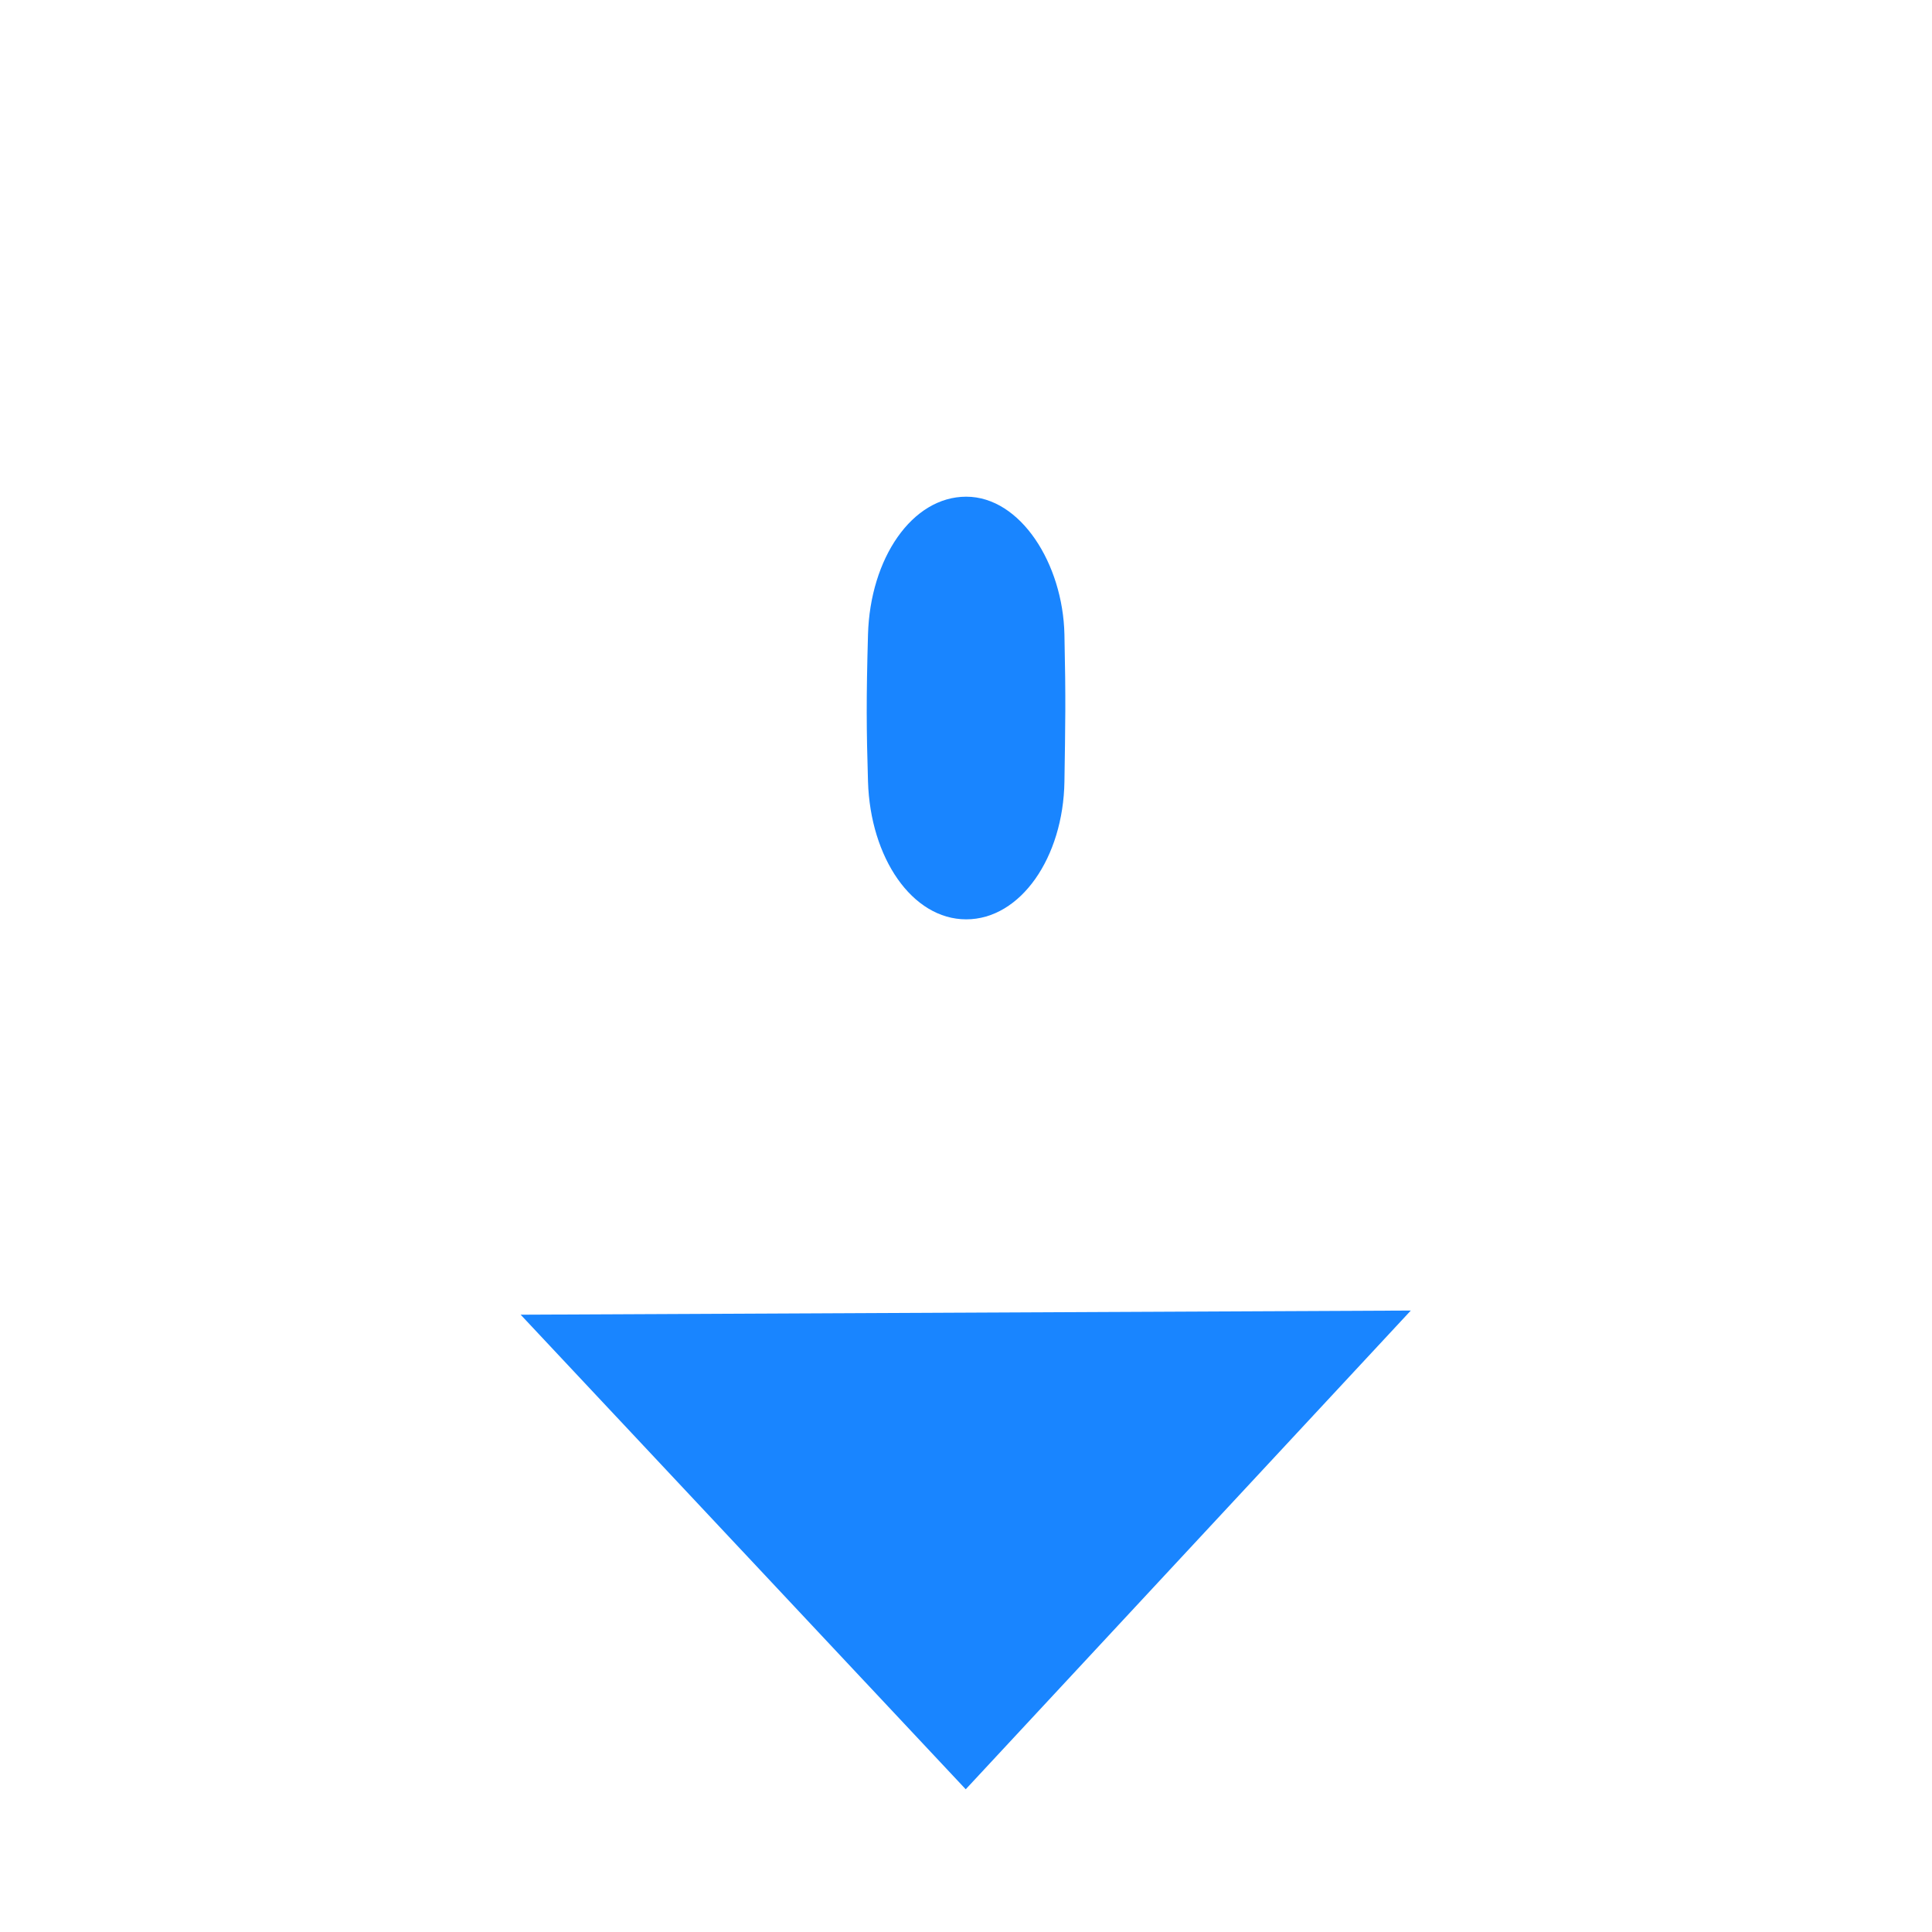 <?xml version="1.0" encoding="UTF-8" standalone="no"?>
<svg
   xmlns:dc="http://purl.org/dc/elements/1.1/"
   xmlns:cc="http://creativecommons.org/ns#"
   xmlns:rdf="http://www.w3.org/1999/02/22-rdf-syntax-ns#"
   xmlns:svg="http://www.w3.org/2000/svg"
   xmlns="http://www.w3.org/2000/svg"
   xmlns:sodipodi="http://sodipodi.sourceforge.net/DTD/sodipodi-0.dtd"
   xmlns:inkscape="http://www.inkscape.org/namespaces/inkscape"
   version="1.1"
   viewBox="0 0 80 80"
   id="svg48"
   sodipodi:docname="mouse_wheel_down.svg"
   inkscape:version="0.92.4 (5da689c313, 2019-01-14)"
   width="80"
   height="80">
  <defs
     id="defs52" />
  <sodipodi:namedview
     pagecolor="#ffffff"
     bordercolor="#666666"
     borderopacity="1"
     objecttolerance="10"
     gridtolerance="10"
     guidetolerance="10"
     inkscape:pageopacity="0"
     inkscape:pageshadow="2"
     inkscape:window-width="640"
     inkscape:window-height="480"
     id="namedview50"
     showgrid="false"
     inkscape:current-layer="svg48"
     inkscape:zoom="13.485714"
     inkscape:cx="7.6991559"
     inkscape:cy="38.98897"
     inkscape:snap-bbox="true"
     inkscape:bbox-paths="true"
     inkscape:bbox-nodes="true"
     inkscape:snap-bbox-edge-midpoints="true"
     inkscape:snap-bbox-midpoints="true"
     inkscape:object-paths="true"
     inkscape:snap-intersection-paths="true"
     inkscape:snap-smooth-nodes="true"
     inkscape:snap-midpoints="true"
     inkscape:snap-object-midpoints="true"
     inkscape:snap-center="true"
     inkscape:snap-text-baseline="true"
     inkscape:snap-page="true"
     showguides="false" />
  <g
     id="g23"
     style="fill:#1985ff;fill-opacity:1;fill-rule:evenodd">
    <path
       d="m 40.009,20.567 c -2.246,-10e-6 -3.979,2.558 -4.067,5.707 -0.075,2.697 -0.066,3.89 0,6.087 0.094,3.149 1.821,5.707 4.067,5.707 2.246,6e-6 4.019,-2.556 4.067,-5.707 0.036,-2.429 0.06,-3.318 0,-6.087 -0.063,-2.931 -1.821,-5.707 -4.067,-5.707 z"
       id="path21"
       inkscape:connector-curvature="0" />
    <path
       d="M 21.559,54.439 58.419,54.267 39.989,74.09 Z"
       id="path22"
       inkscape:connector-curvature="0" />
  </g>
</svg>
